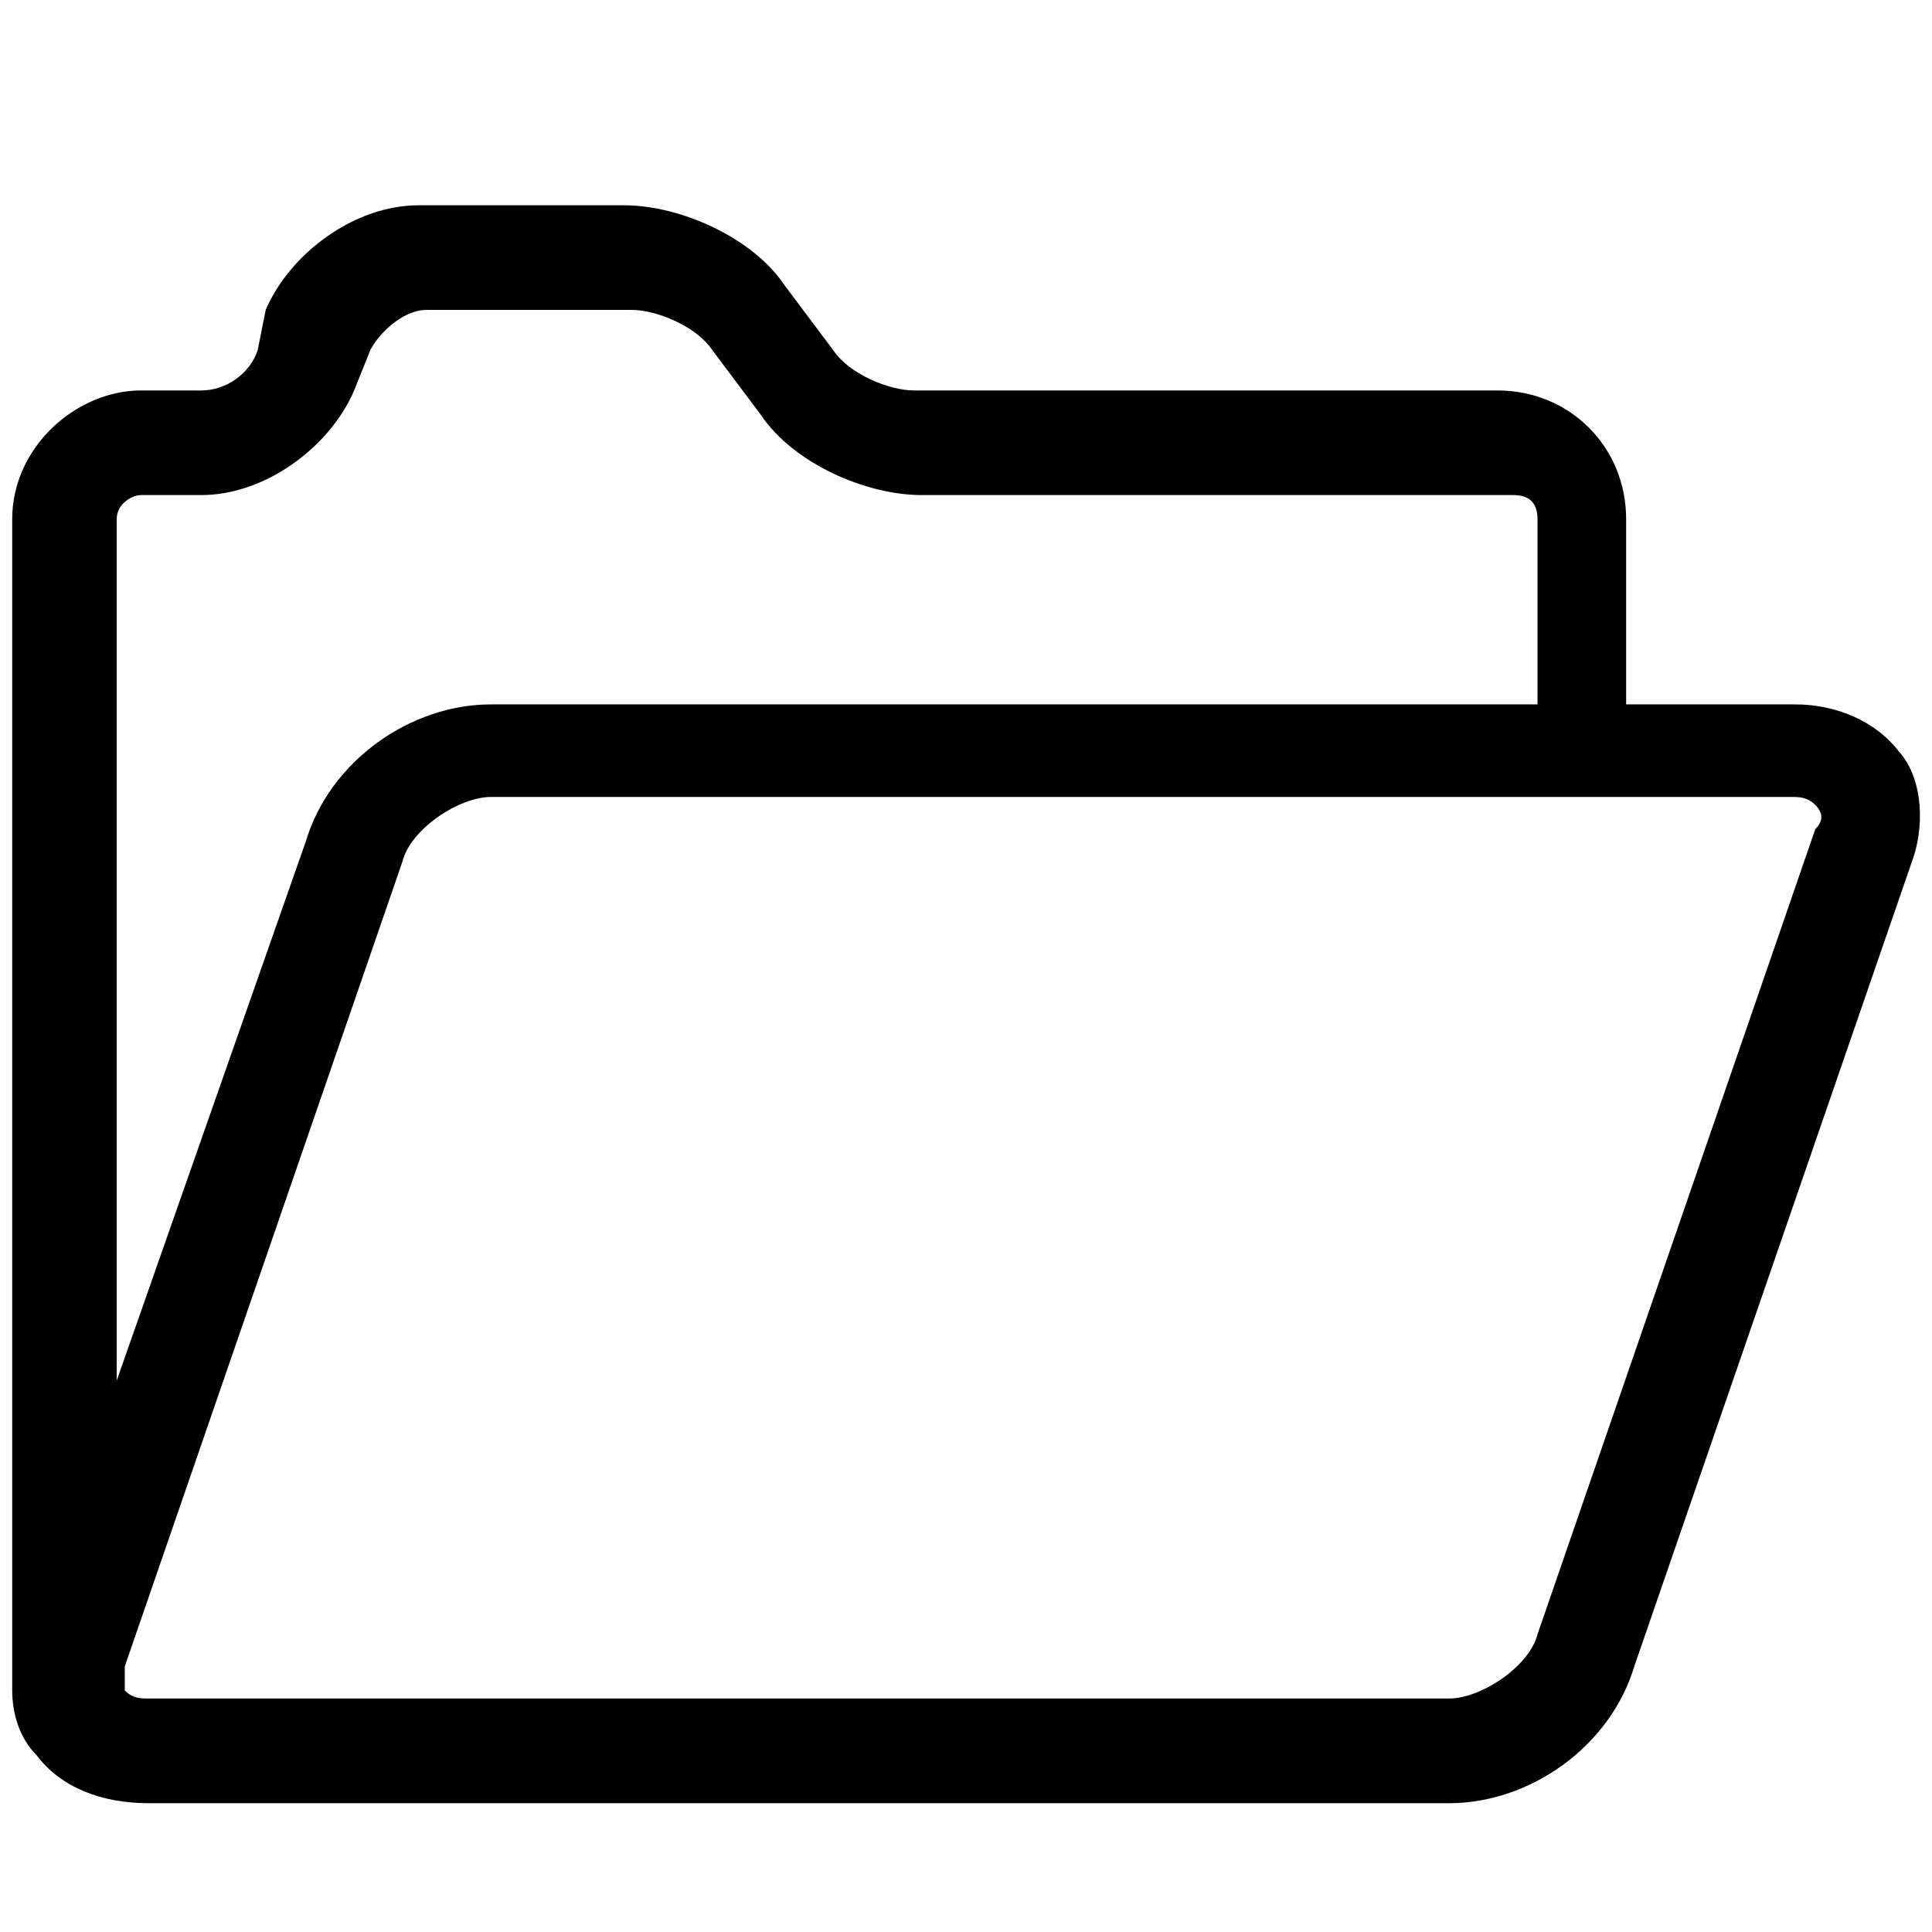 <svg xmlns="http://www.w3.org/2000/svg" width="32" height="32" viewBox="0 0 32 32">
    <path d="M31.467 12.467c-.4-.533-1.067-.8-1.733-.8h-2.8V8.6c0-1.2-.933-2.133-2.133-2.133h-9.667c-.4 0-1.067-.267-1.333-.667l-.8-1.067c-.533-.8-1.733-1.333-2.667-1.333h-3.4c-1.067 0-2.133.8-2.533 1.733l-.133.667c-.133.4-.533.667-.933.667h-1C1.268 6.467.202 7.4.202 8.6V28c0 .4.133.8.4 1.067.4.533 1.067.8 1.867.8h21.533c1.333 0 2.667-.933 3.067-2.267l4.6-13.333c.2-.533.2-1.333-.2-1.8zM2.333 8.2h1c1.067 0 2.133-.8 2.533-1.733l.267-.667c.133-.267.533-.667.933-.667h3.4c.4 0 1.067.267 1.333.667l.8 1.067c.533.8 1.733 1.333 2.667 1.333h9.8c.267 0 .4.133.4.4v3.067H8.133c-1.333 0-2.667.933-3.067 2.267l-3.133 8.933V8.6c0-.267.267-.4.4-.4zm27.734 5.533l-4.6 13.333c-.133.533-.933 1.067-1.467 1.067H2.467c-.133 0-.267 0-.4-.133v-.4l4.6-13.333C6.8 13.734 7.6 13.2 8.134 13.2h21.533c.133 0 .267 0 .4.133s.133.267 0 .4z"/>
</svg>
